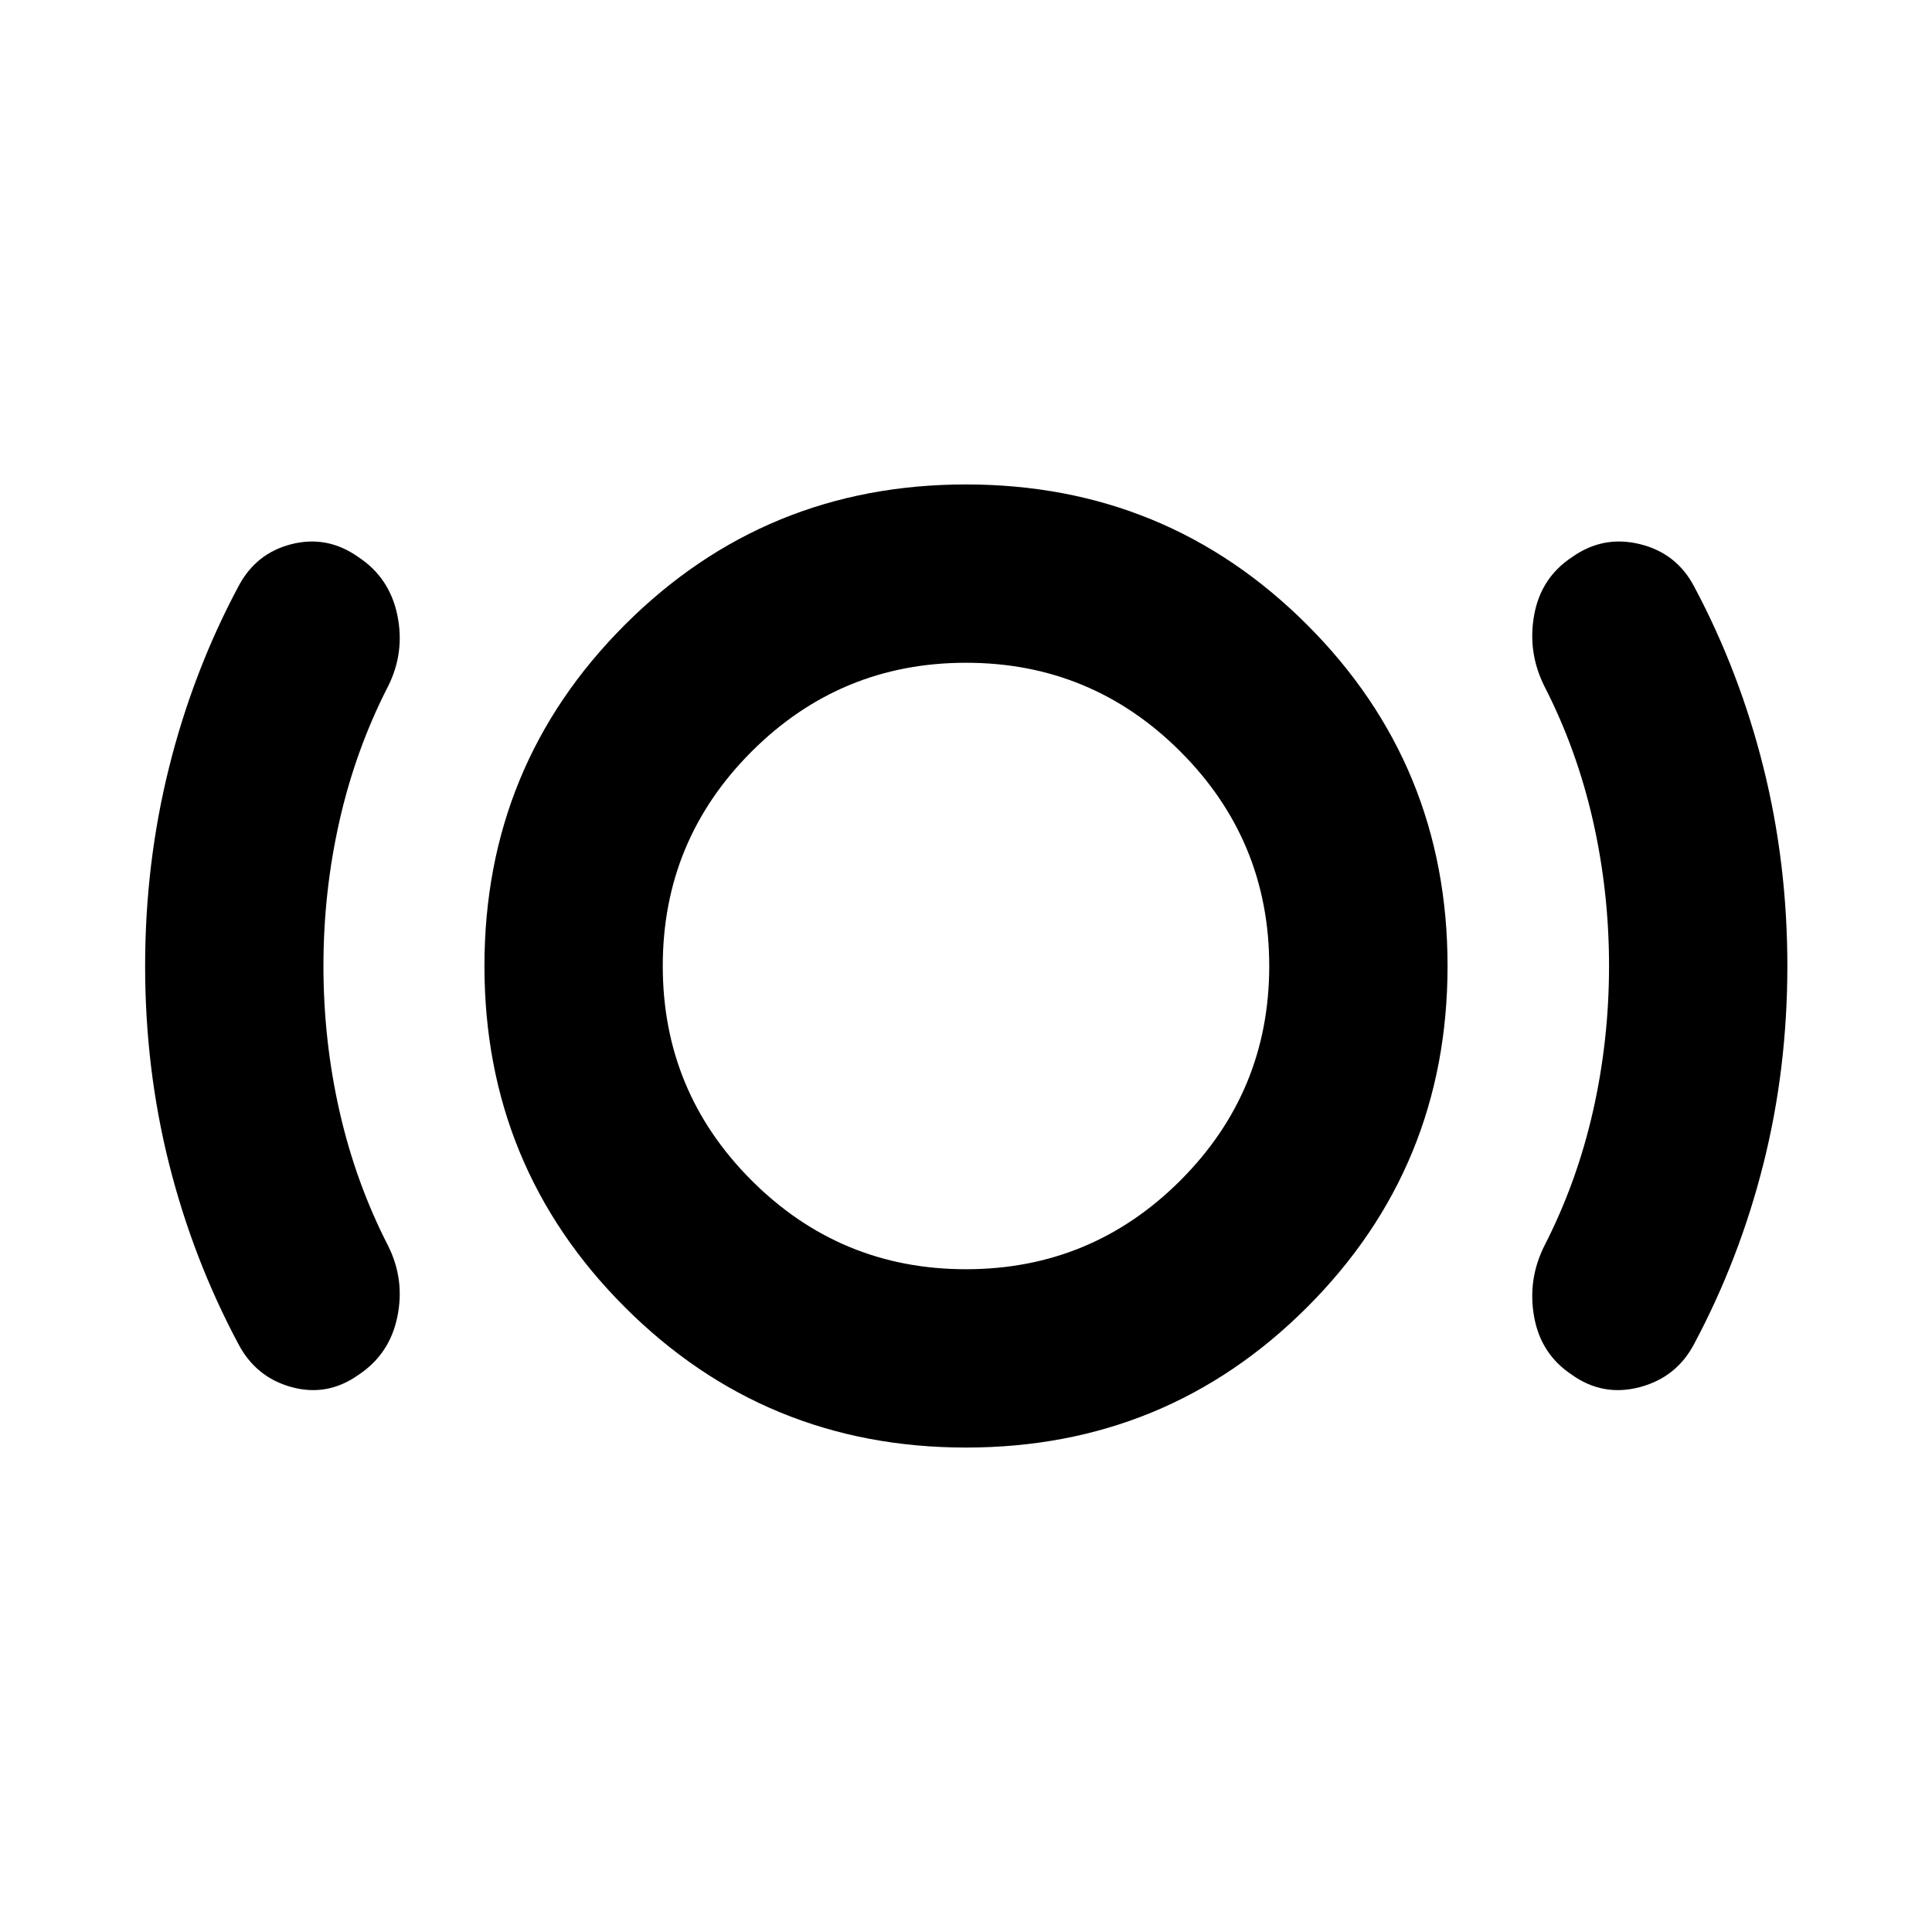 <svg xmlns="http://www.w3.org/2000/svg" height="24" viewBox="0 -960 960 960" width="24"><path d="M160.717-480q0 37.043 8.022 72.348 8.022 35.304 24.065 66.587 8.479 16.913 4.62 35.467-3.859 18.555-19.294 28.75-15.434 10.957-33.228 6.098-17.793-4.859-26.511-21.533-22.522-42.239-34.402-89.478Q72.109-429 72.109-480q0-51 11.88-98.62 11.88-47.619 34.402-89.858 8.718-16.674 26.511-21.152 17.794-4.479 33.228 6.478 15.435 10.195 19.294 28.75 3.859 18.554-4.62 35.467-16.043 31.283-24.065 66.587-8.022 35.305-8.022 72.348ZM480-240.717q-99.761 0-169.522-69.761T240.717-480q0-99.761 69.761-169.522T480-719.283q99.761 0 169.522 69.761T719.283-480q0 99.761-69.761 169.522T480-240.717Zm0-88.609q62.413 0 106.543-44.131 44.131-44.13 44.131-106.543 0-62.413-44.131-106.543-44.13-44.131-106.543-44.131-62.413 0-106.543 44.131-44.131 44.13-44.131 106.543 0 62.413 44.131 106.543 44.13 44.131 106.543 44.131ZM799.522-480q0-37.043-8.022-72.348-8.022-35.304-24.065-66.587-8.478-16.913-5.12-35.467 3.359-18.555 18.794-28.75 15.435-10.957 33.728-6.478 18.294 4.478 27.011 21.152 22.522 42.239 34.402 89.858Q888.131-531 888.131-480q0 51-11.881 98.239-11.88 47.239-34.402 89.478-8.717 16.674-27.011 21.533-18.293 4.859-33.728-6.098-15.435-10.195-18.794-28.75-3.358-18.554 5.12-35.467 16.043-31.283 24.065-66.587 8.022-35.305 8.022-72.348ZM480-480Z"/></svg>